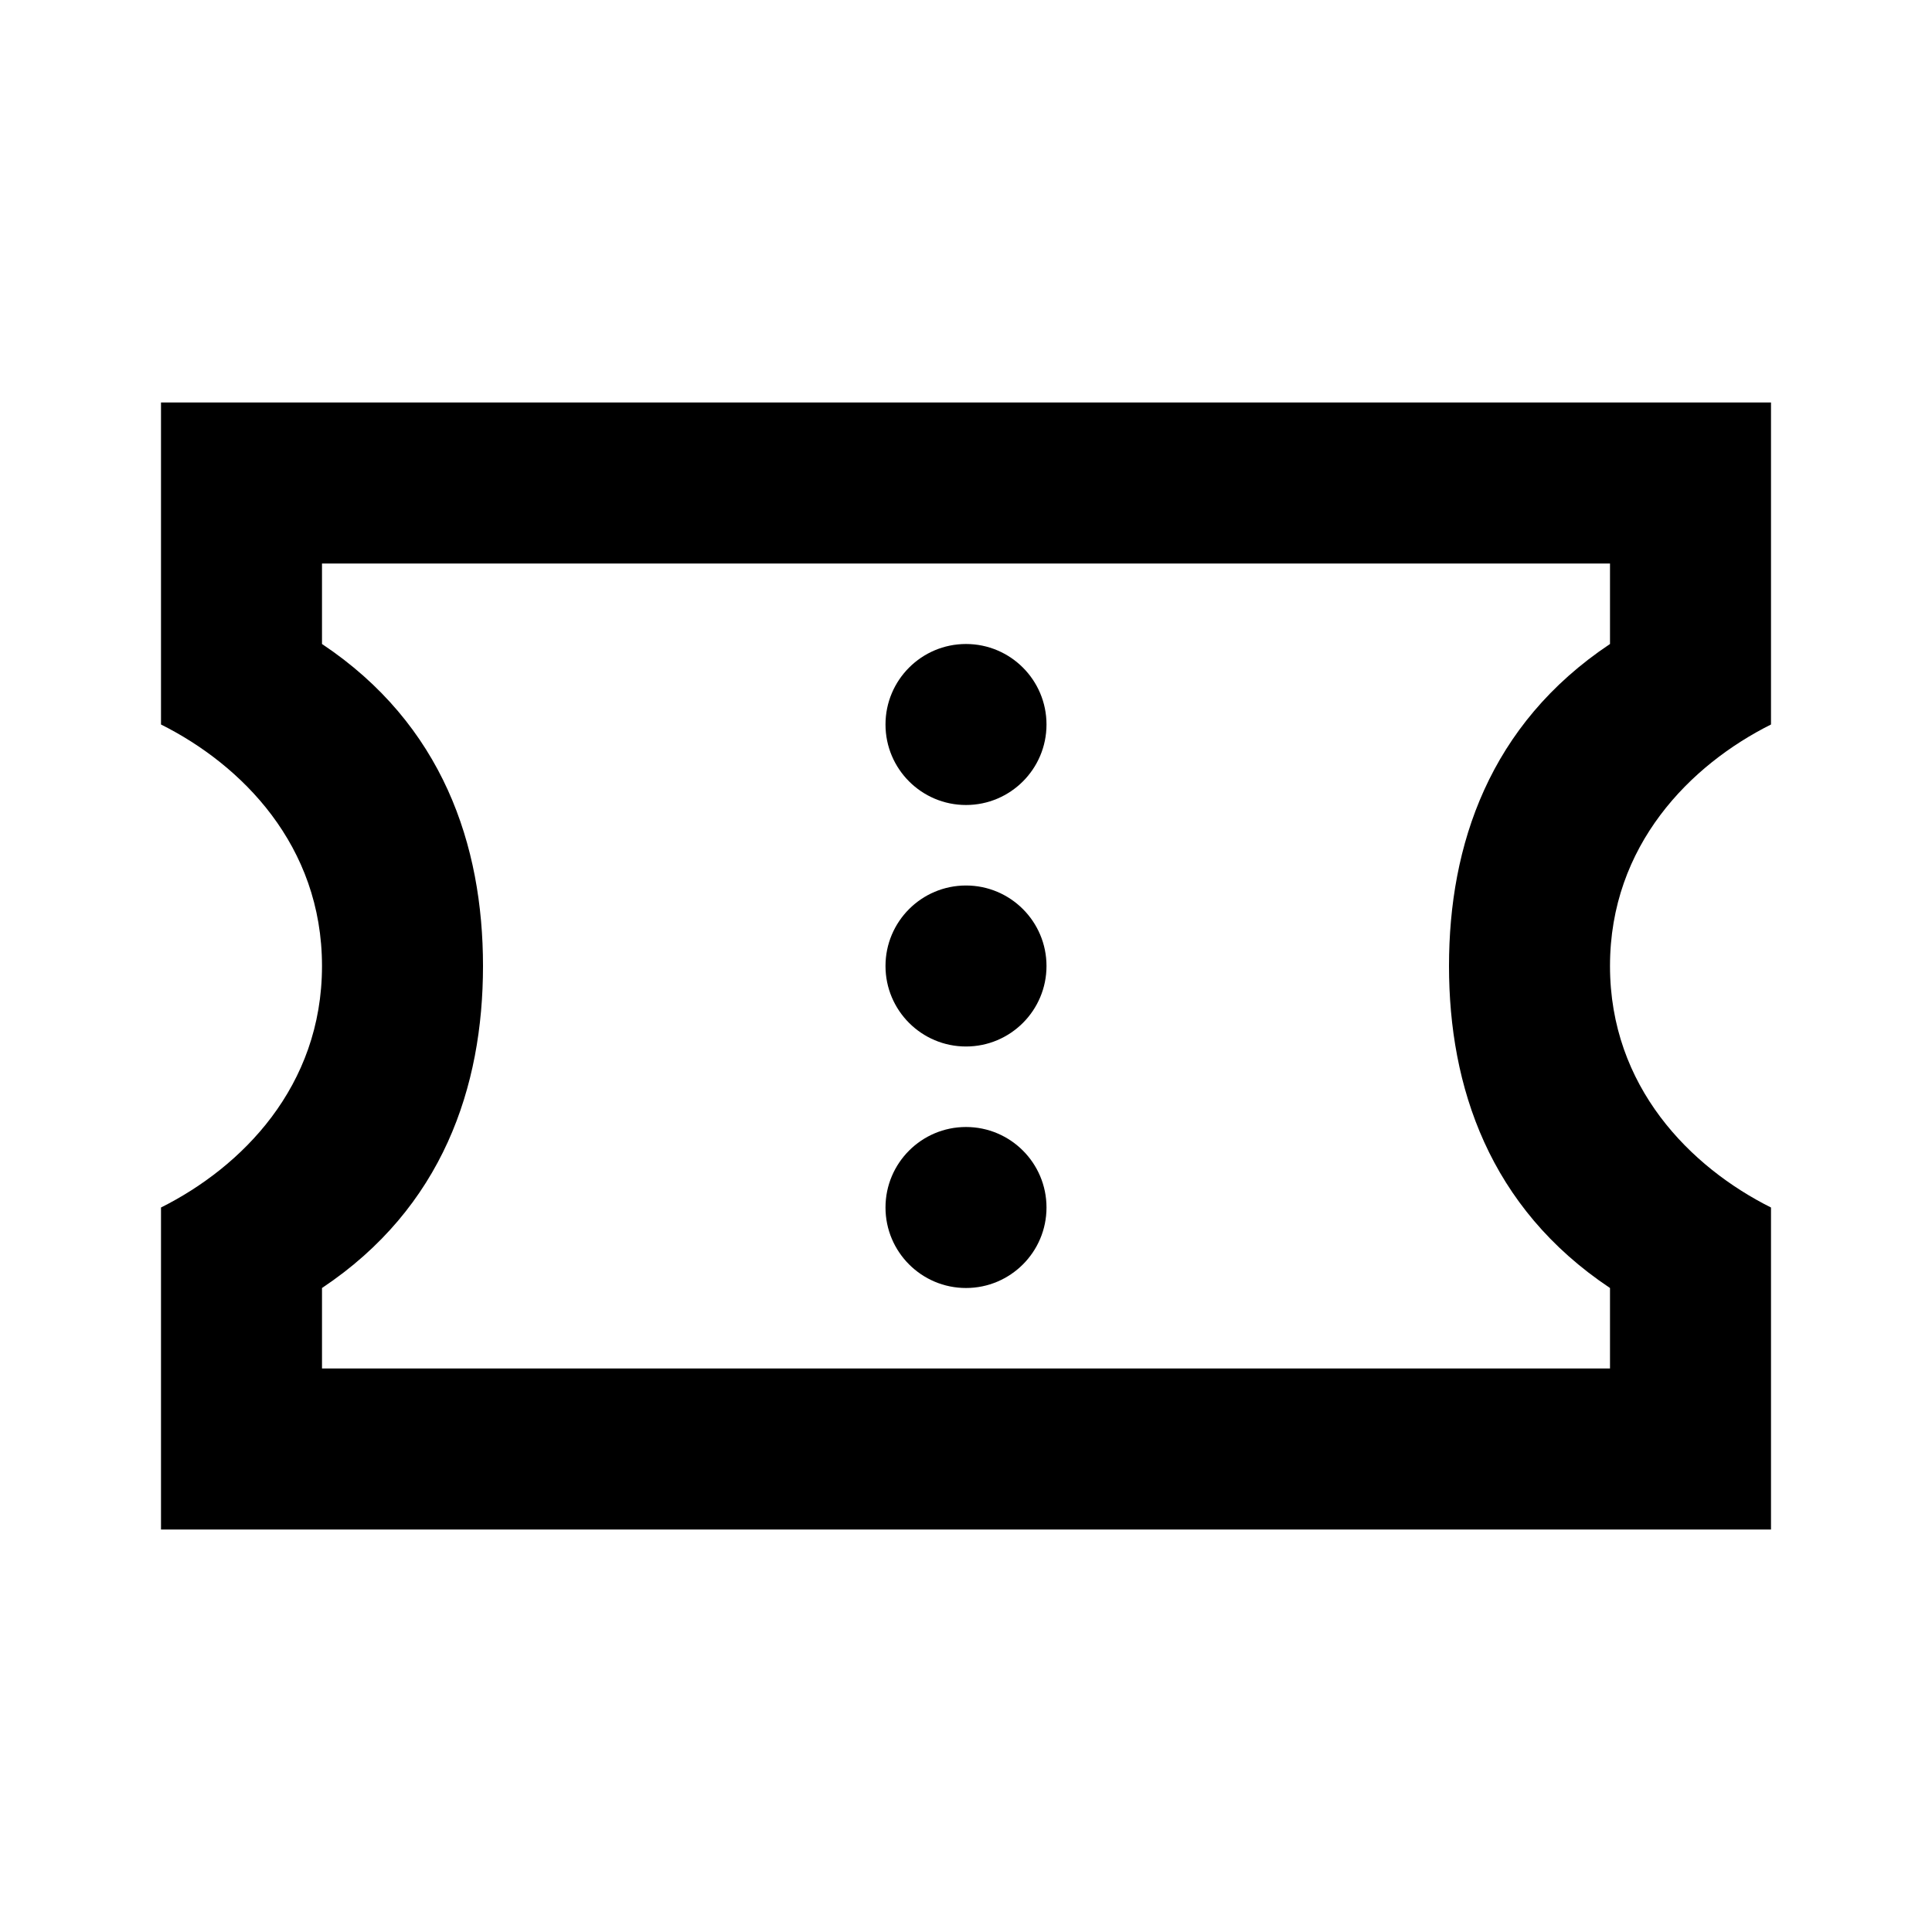 <svg viewBox="0 0 24 24" focusable="false" width="24" height="24" aria-hidden="true" class="svg-icon" xmlns="http://www.w3.org/2000/svg"><path d="M13 9c0 .552-.448 1-1 1s-1-.448-1-1 .448-1 1-1 1 .448 1 1zm0 3c0 .552-.448 1-1 1s-1-.448-1-1 .448-1 1-1 1 .448 1 1zm0 3c0 .552-.448 1-1 1s-1-.448-1-1 .448-1 1-1 1 .448 1 1z"></path><path fill-rule="evenodd" clip-rule="evenodd" d="M2 15v4h20v-4c-1-.5-2-1.5-2-3 0-1.5 1-2.5 2-3L22 5H2v4c1 .5 2 1.5 2 3s-1 2.5-2 3zm2-7V7h16v1C18.5 9 18 10.5 18 12c0 1.5.5 3 2 4V17H4v-1C5.5 15 6 13.5 6 12c0-1.5-.5-3-2-4z"></path></svg>